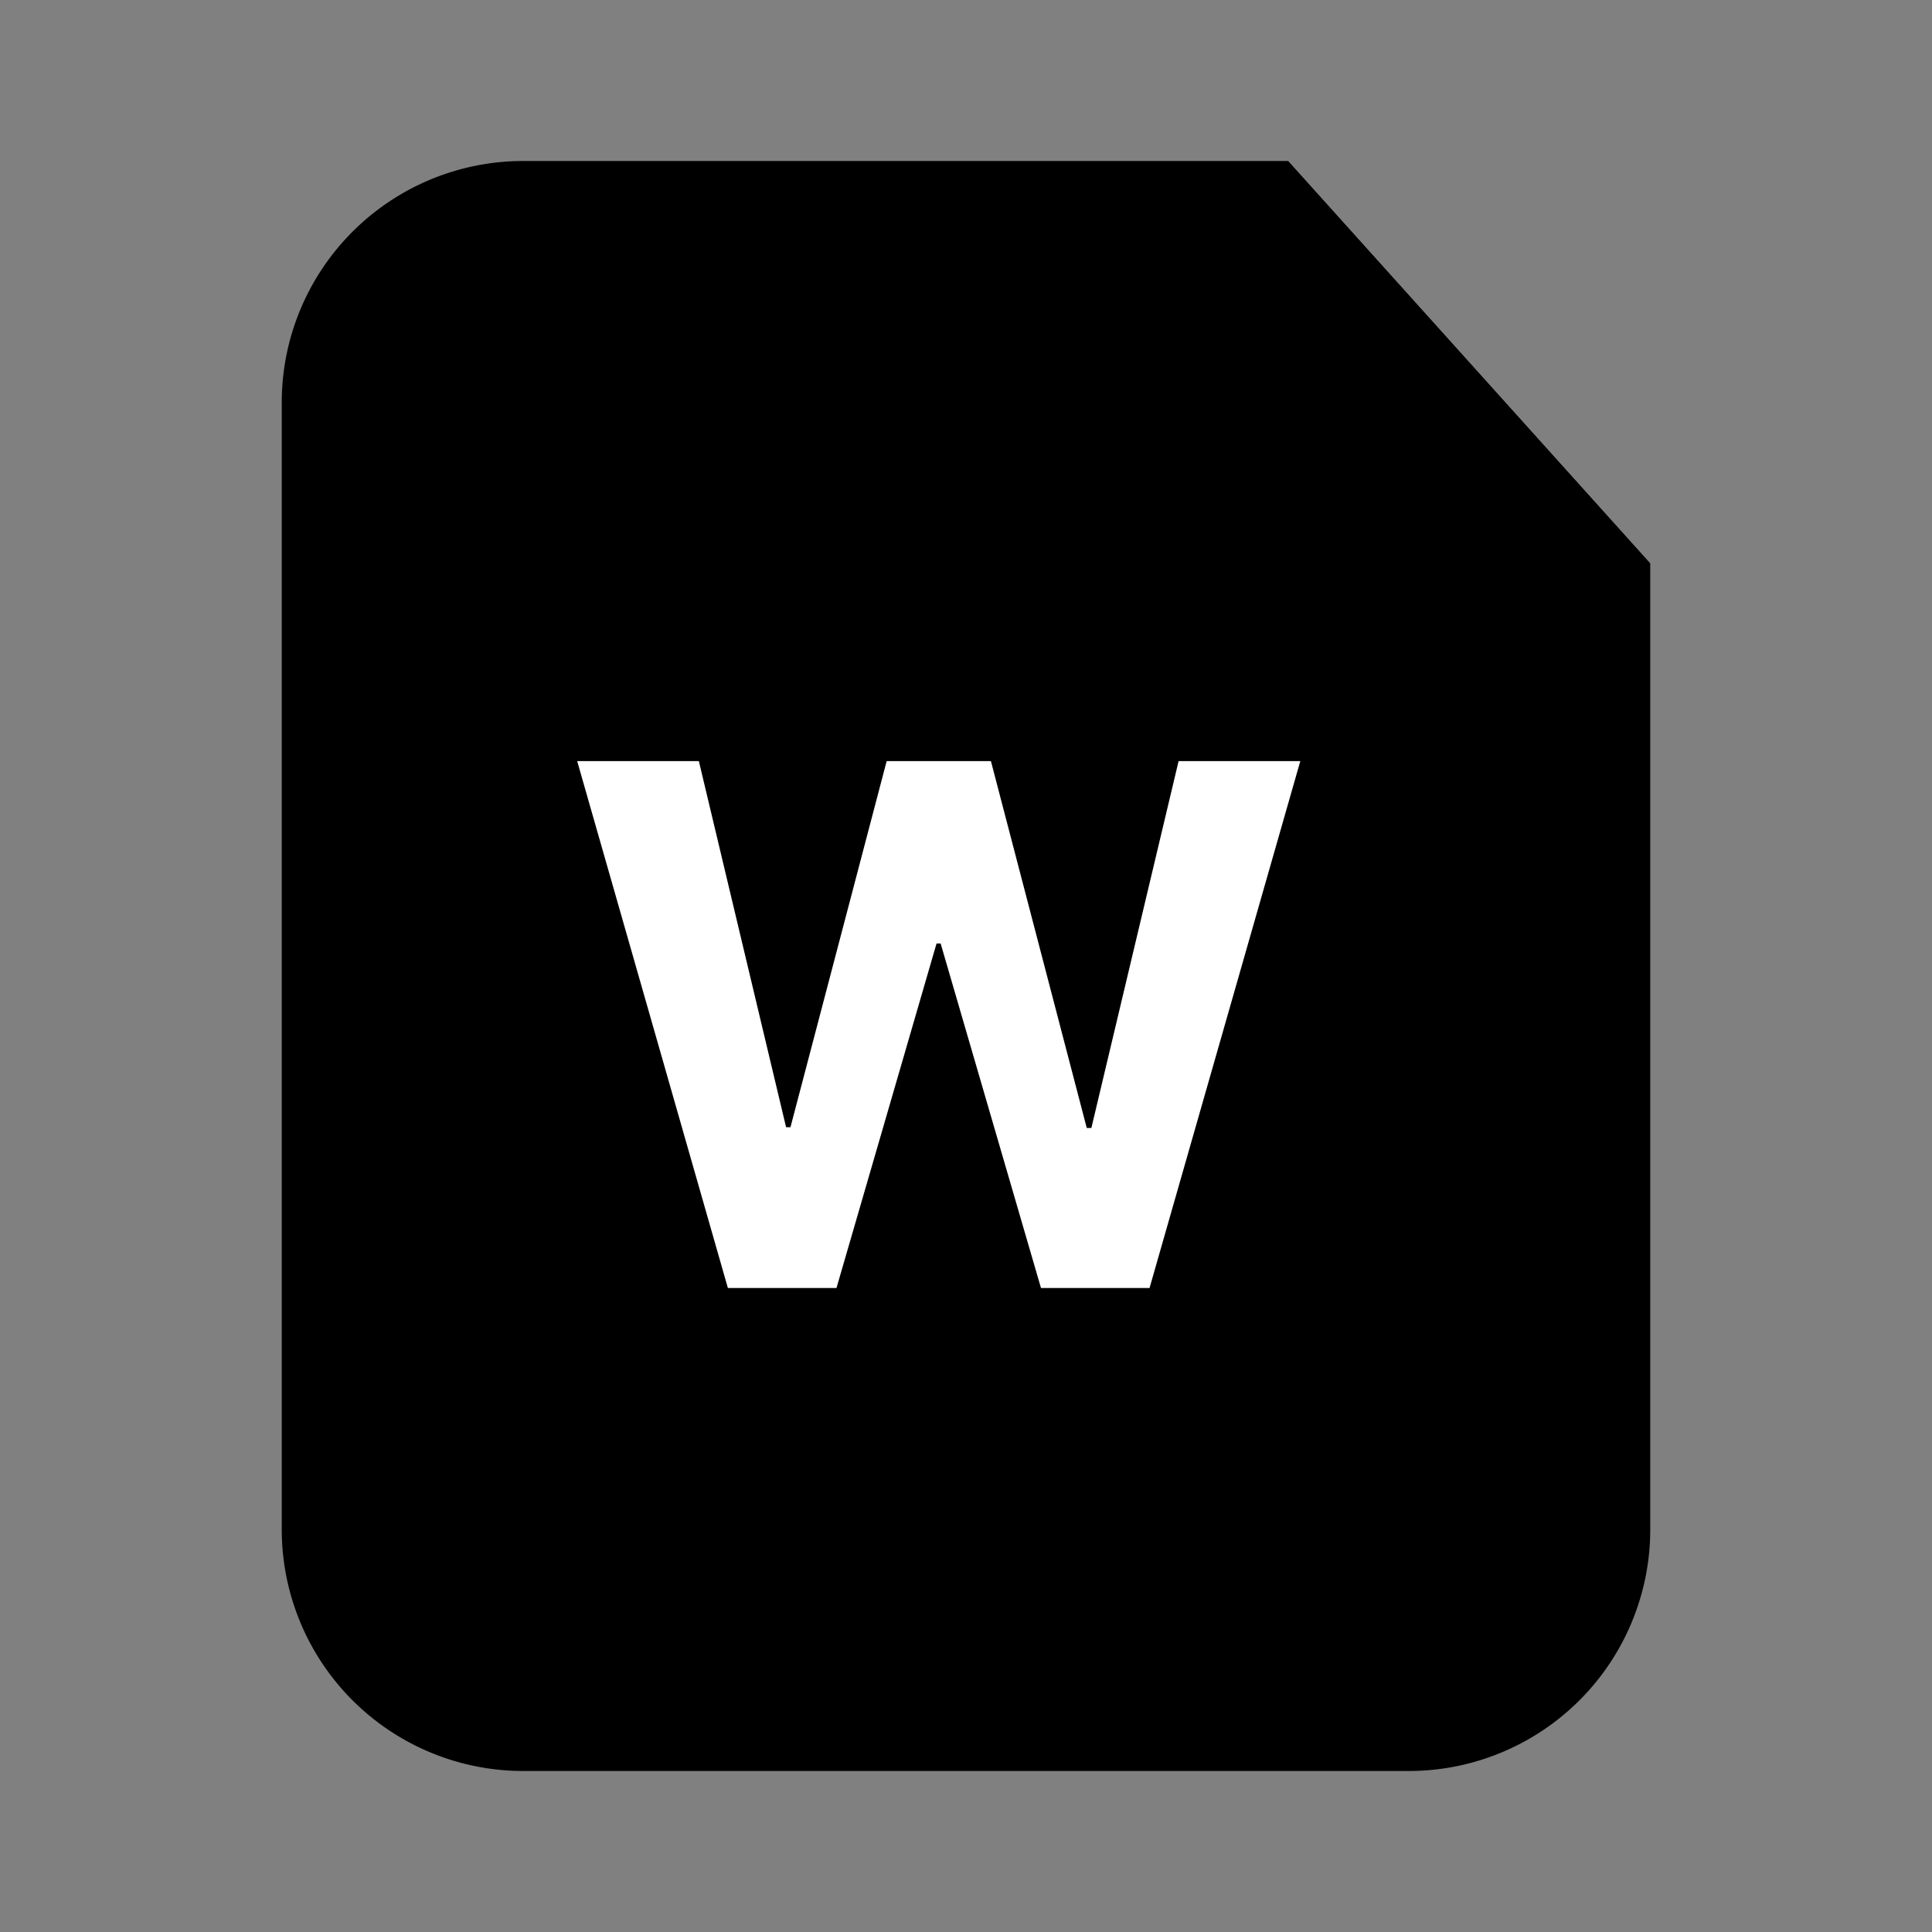 <?xml version="1.0" standalone="no"?><!DOCTYPE svg PUBLIC "-//W3C//DTD SVG 1.1//EN" "http://www.w3.org/Graphics/SVG/1.1/DTD/svg11.dtd">
<svg
	t="1694429334260"
	class="icon"
	viewBox="0 0 1024 1024"
	version="1.1"
	xmlns="http://www.w3.org/2000/svg"
	p-id="2359"
	xmlns:xlink="http://www.w3.org/1999/xlink"
	width="64"
	height="64"
>
	<rect x="0" y="0" width="1024" height="1024" fill="#808080" stroke="none"/>
	<path
		d="M682.667 85.333H277.333a128 128 0 0 0-128 128v597.333a128 128 0 0 0 128 128h469.333a128 128 0 0 0 128-128V298.667L682.667 85.333z"
		p-id="2360"
	></path>
	<path
		d="M385.792 693.333L305.92 414.08h64.491l46.229 194.027h2.325l50.987-194.048h55.253L576 608.512h2.453l46.229-194.453h64.512L609.28 693.333h-57.536l-53.184-182.592h-2.176L443.349 693.333h-57.557z"
		p-id="2361"
	></path>
	<path
		d="M385.792 682.667L305.92 403.413h64.491l46.229 194.027h2.325l50.987-194.048h55.253L576 597.845h2.453l46.229-194.453h64.512L609.28 682.667h-57.536l-53.184-182.592h-2.176L443.349 682.667h-57.557z"
		fill="#FFFFFF"
		p-id="2362"
	></path>
	<path
		d="M682.667 85.333l144 160L874.667 298.667h-128a64 64 0 0 1-64-64V85.333z"
		p-id="2363"
	></path>
</svg>
